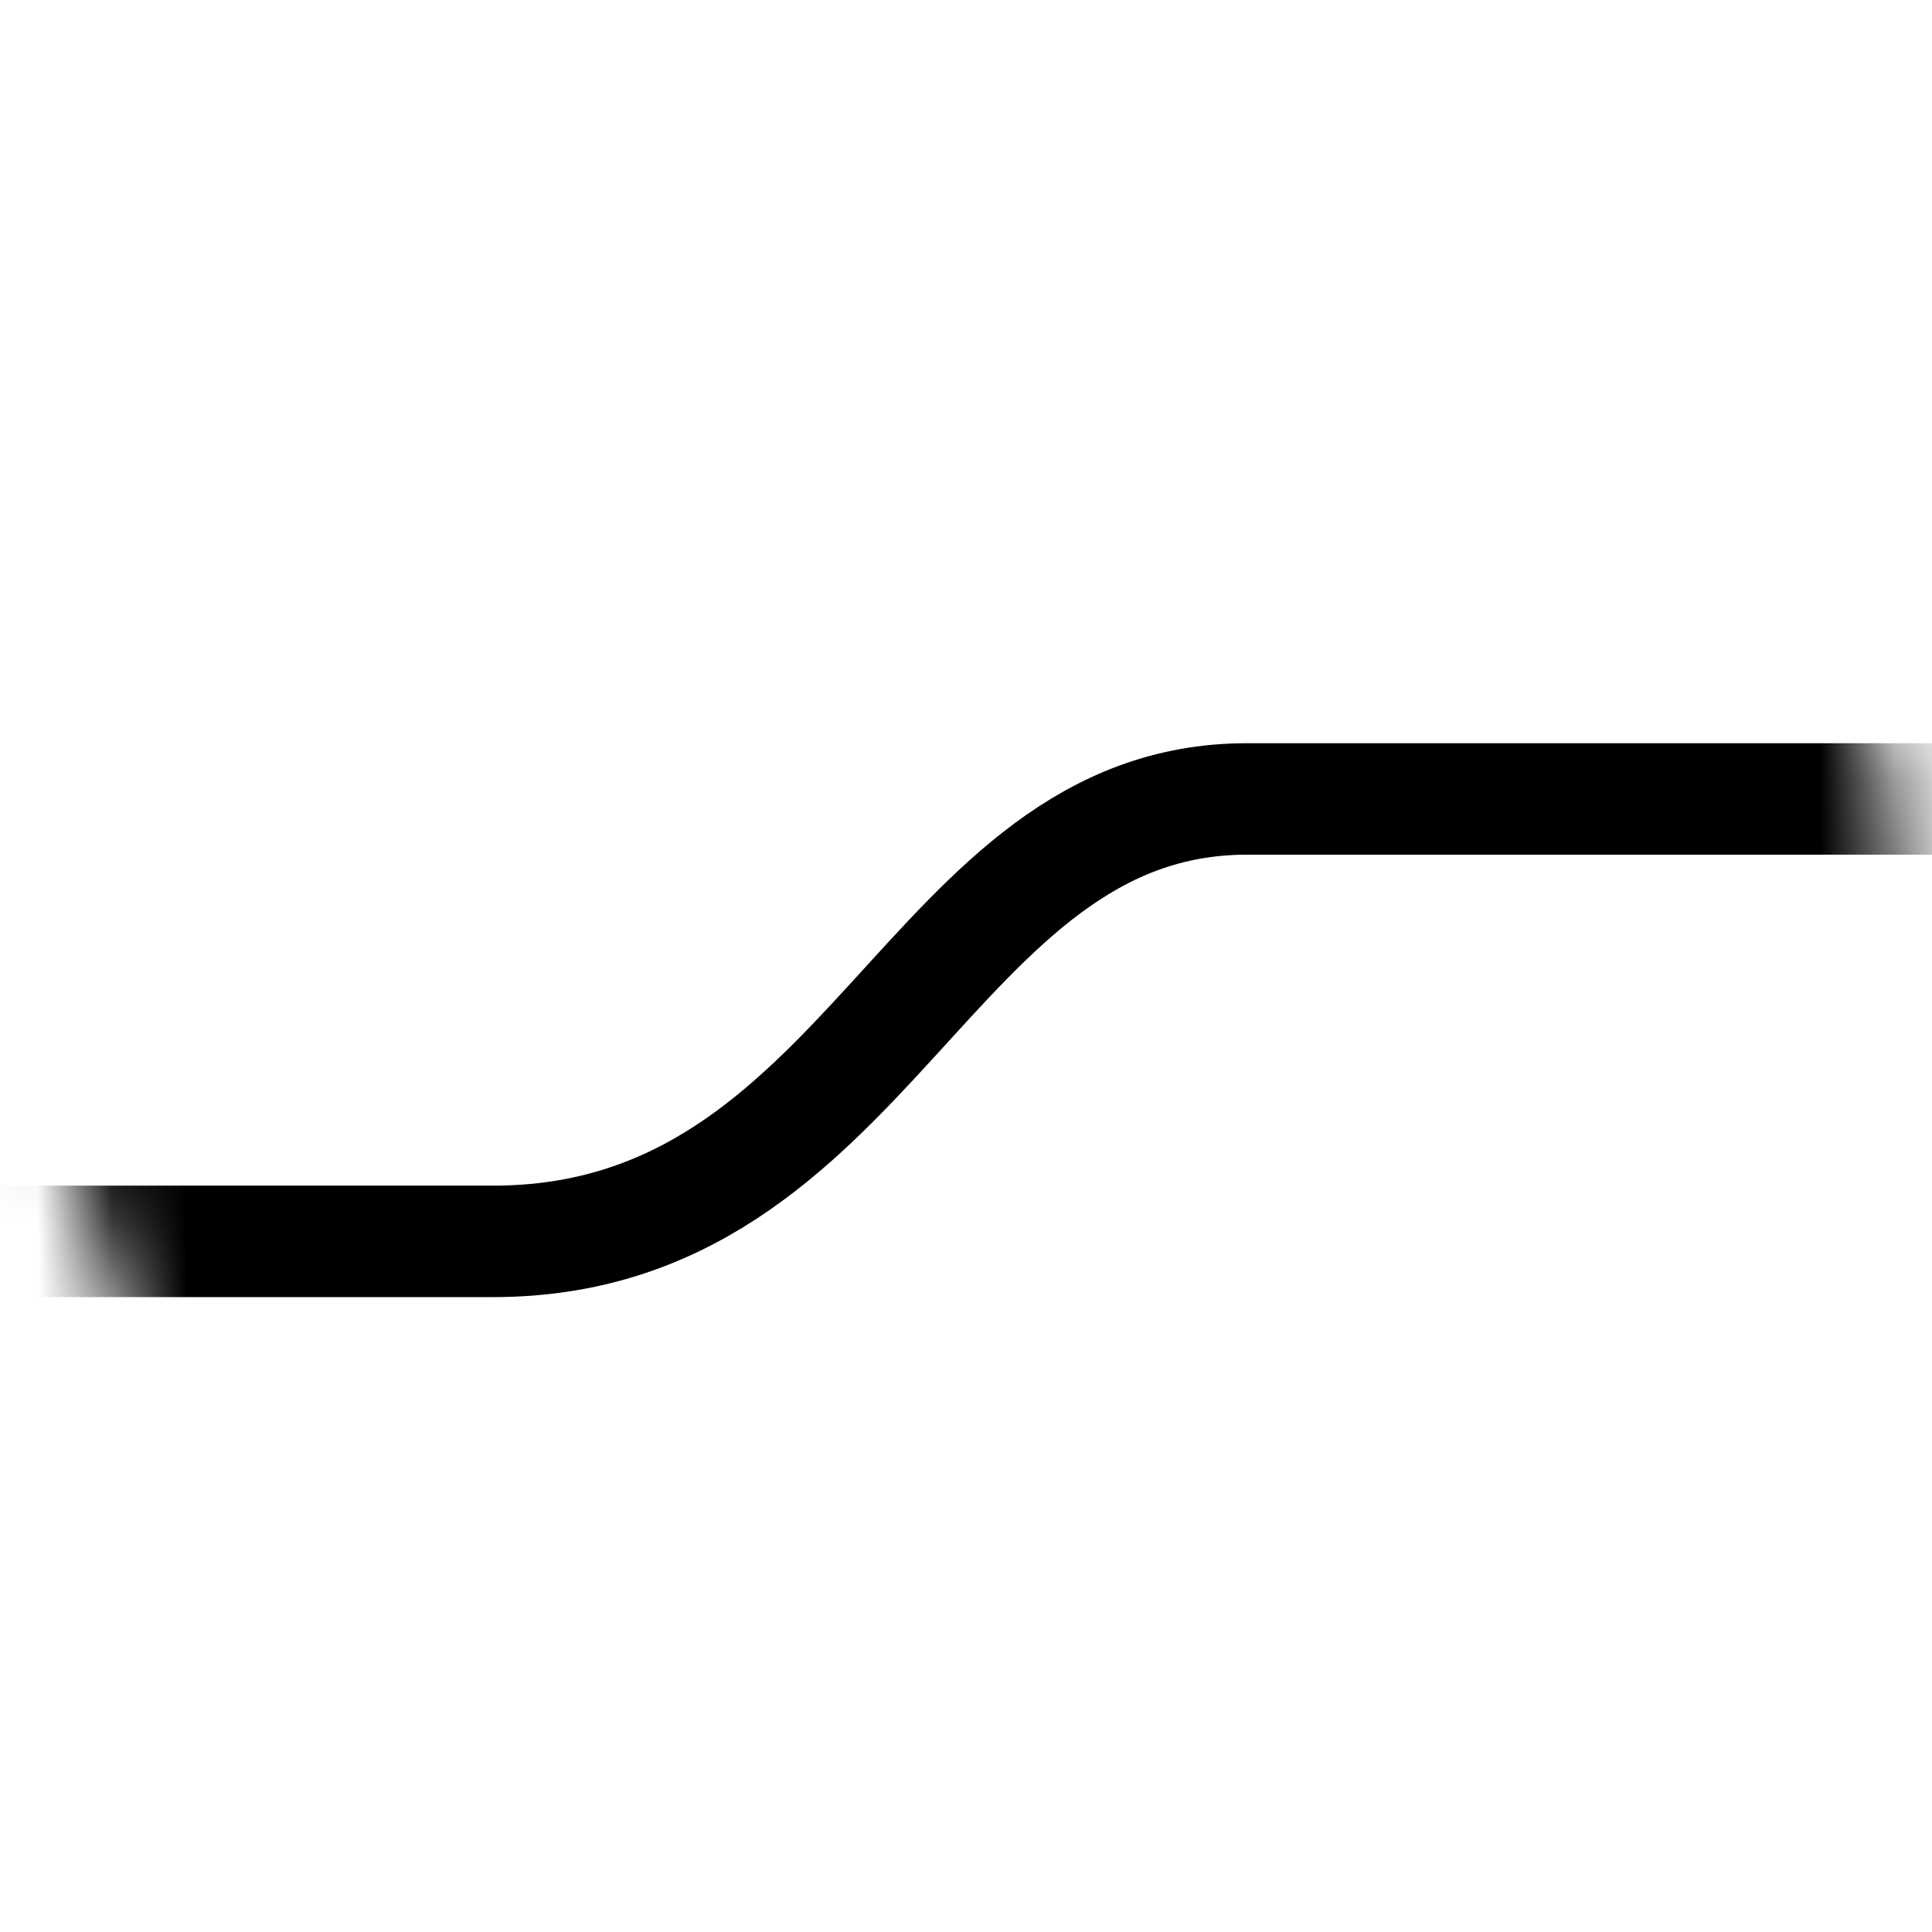 <svg width="26" height="26" viewBox="0 0 26 26" fill="none" xmlns="http://www.w3.org/2000/svg">
<mask id="mask0_838_797" style="mask-type:alpha" maskUnits="userSpaceOnUse" x="0" y="0" width="26" height="26">
<ellipse cx="13.165" cy="12.926" rx="12.5" ry="12.494" fill="black"/>
</mask>
<g mask="url(#mask0_838_797)">
<path d="M-34.283 16.706H6.631C11.741 16.706 12.483 10.752 16.78 10.752L70.562 10.752" stroke="black" stroke-width="1.5" stroke-miterlimit="10"/>
</g>
</svg>
